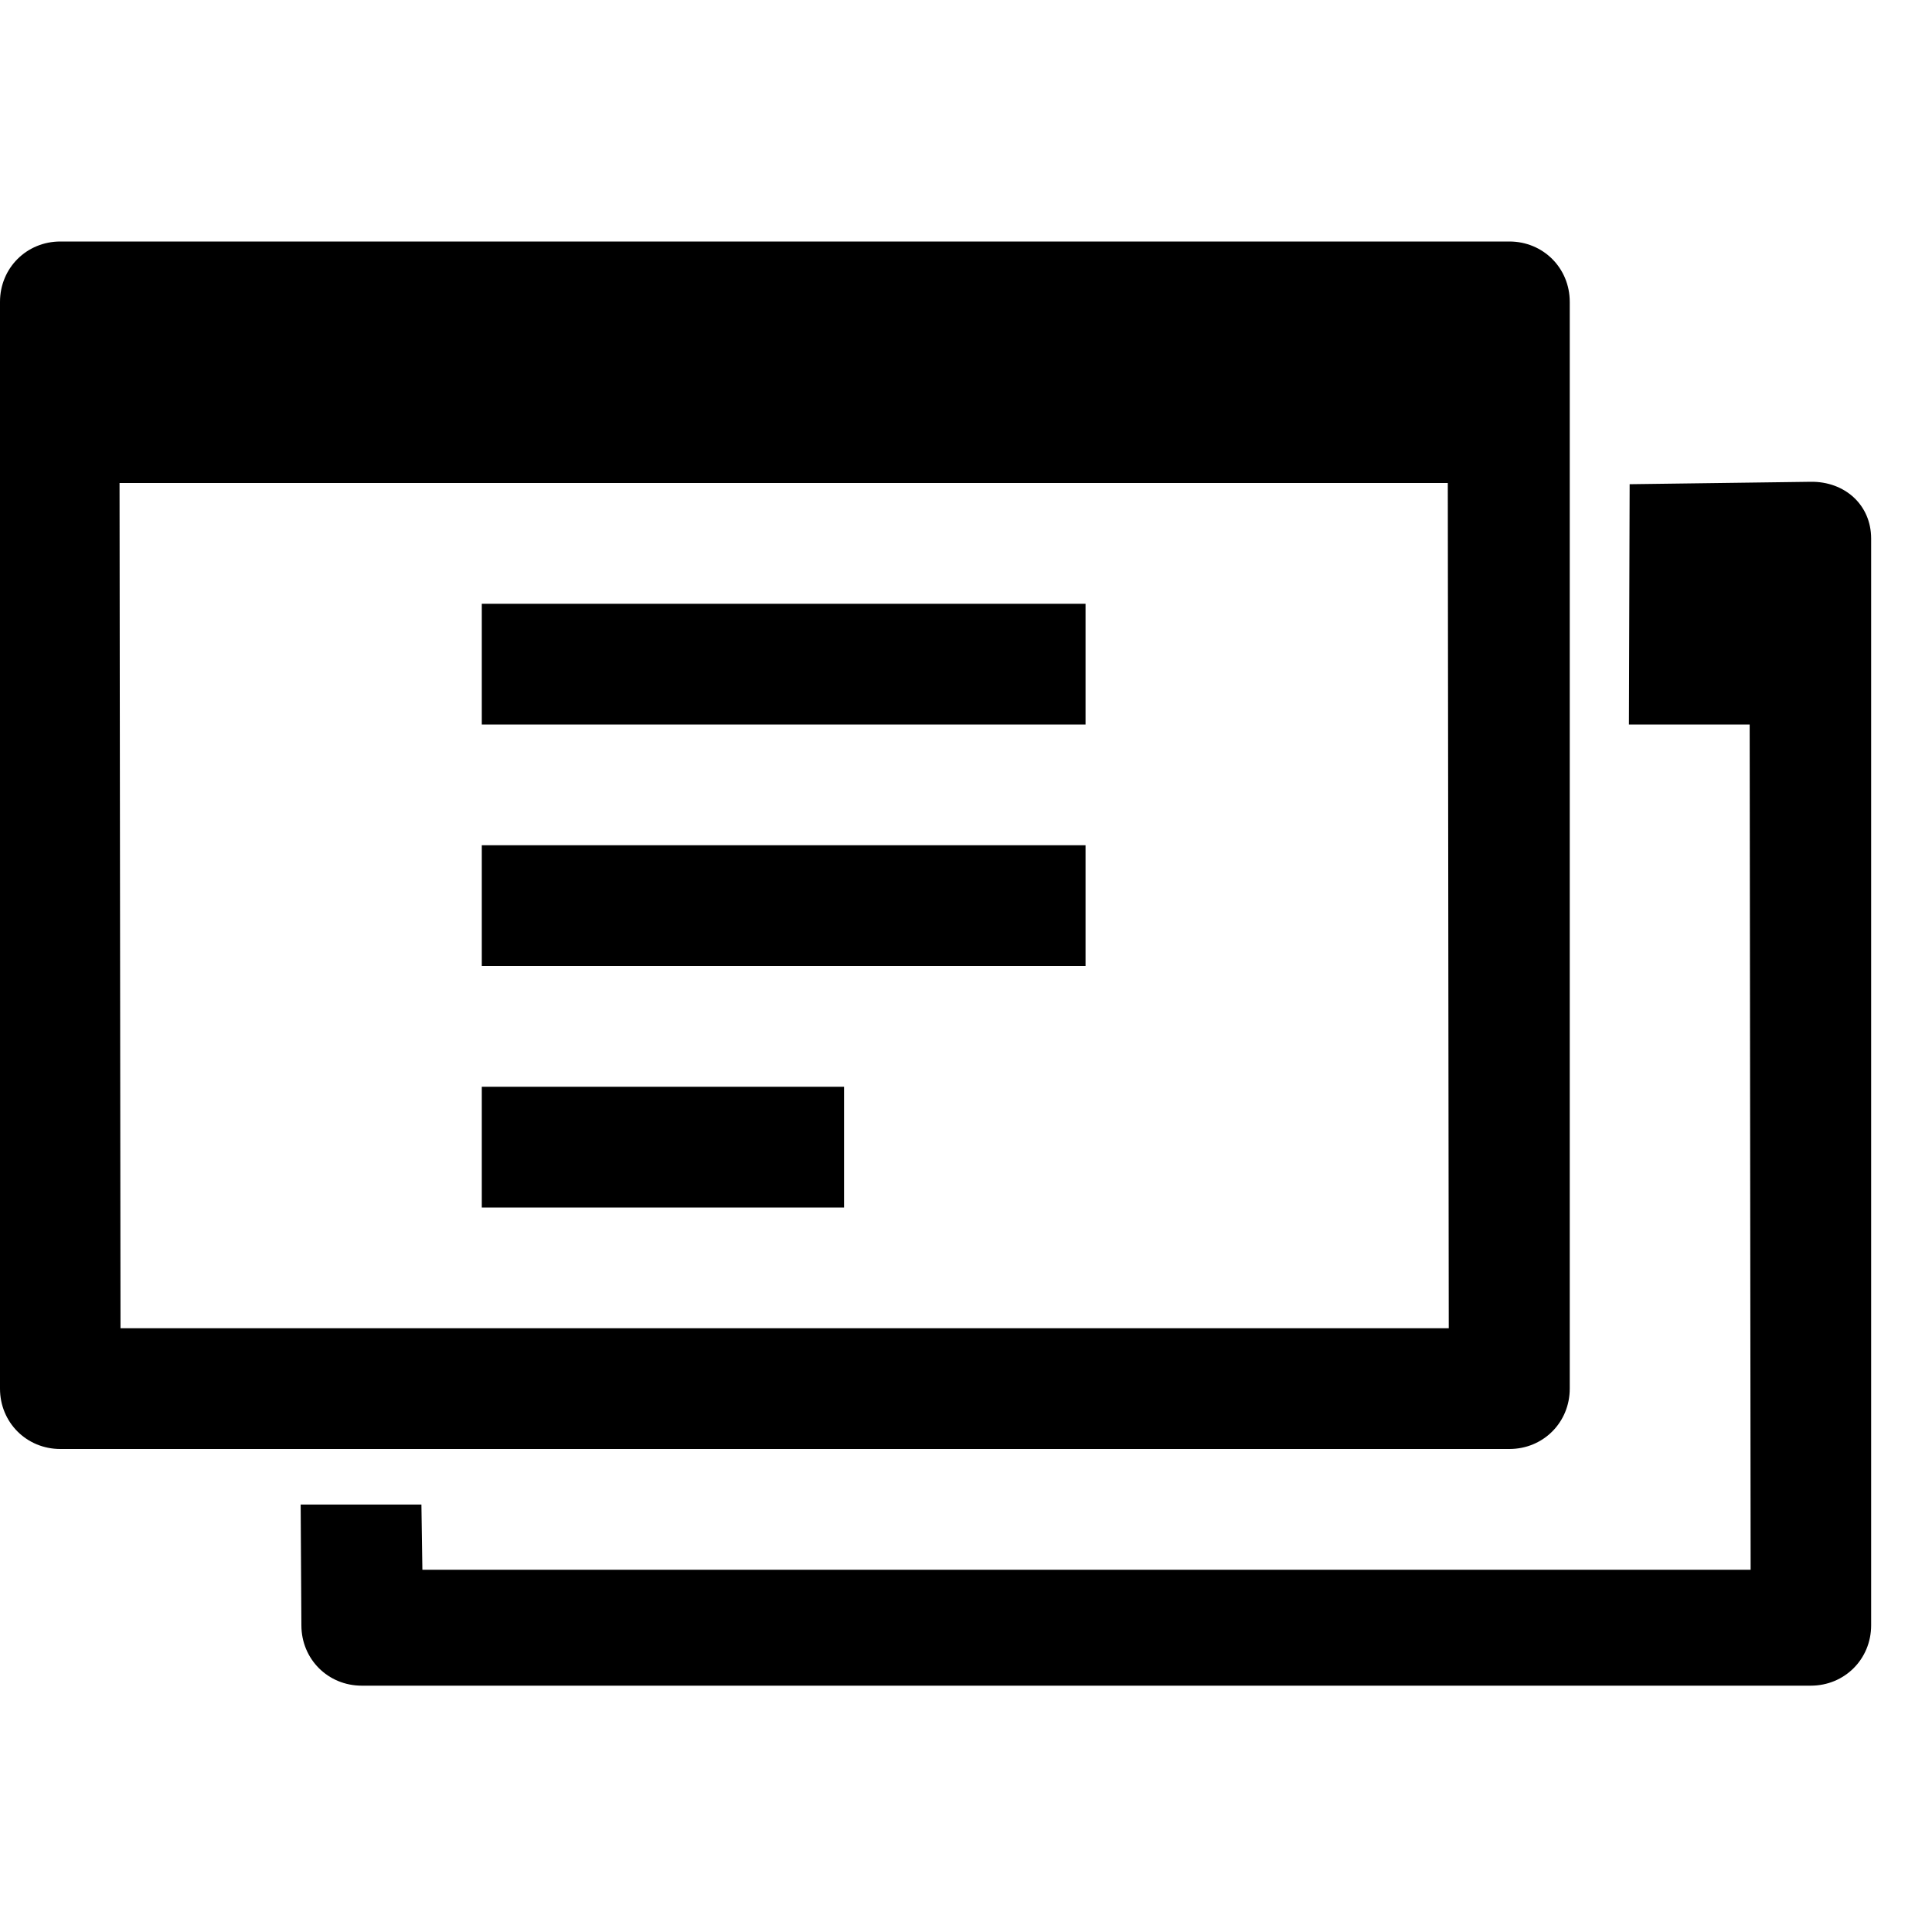 <svg version="1.1" width="16" height="16" viewBox="0 0 16 16" xmlns="http://www.w3.org/2000/svg">
 <path d="m0.5 2c-0.28 2.7e-5 -0.5 0.22-0.5 0.5v9c2.7e-5 0.28 0.22 0.5 0.5 0.5h12c0.28-2.8e-5 0.5-0.22 0.5-0.5v-9c-2.8e-5 -0.28-0.22-0.5-0.5-0.5zm0.49 2h11l0.008 7h-11zm12.5 2h1l0.008 7h-11l-0.008-0.54h-1l0.006 1c2.8e-5 0.28 0.22 0.5 0.5 0.5h12c0.28-2.8e-5 0.5-0.22 0.5-0.5v-9c-2.8e-5 -0.28-0.22-0.474-0.5-0.47l-1.5 0.02zm-9.5-1v1h5v-1zm0 2v1h5v-1zm0 2v1h3v-1z"/>
</svg>

